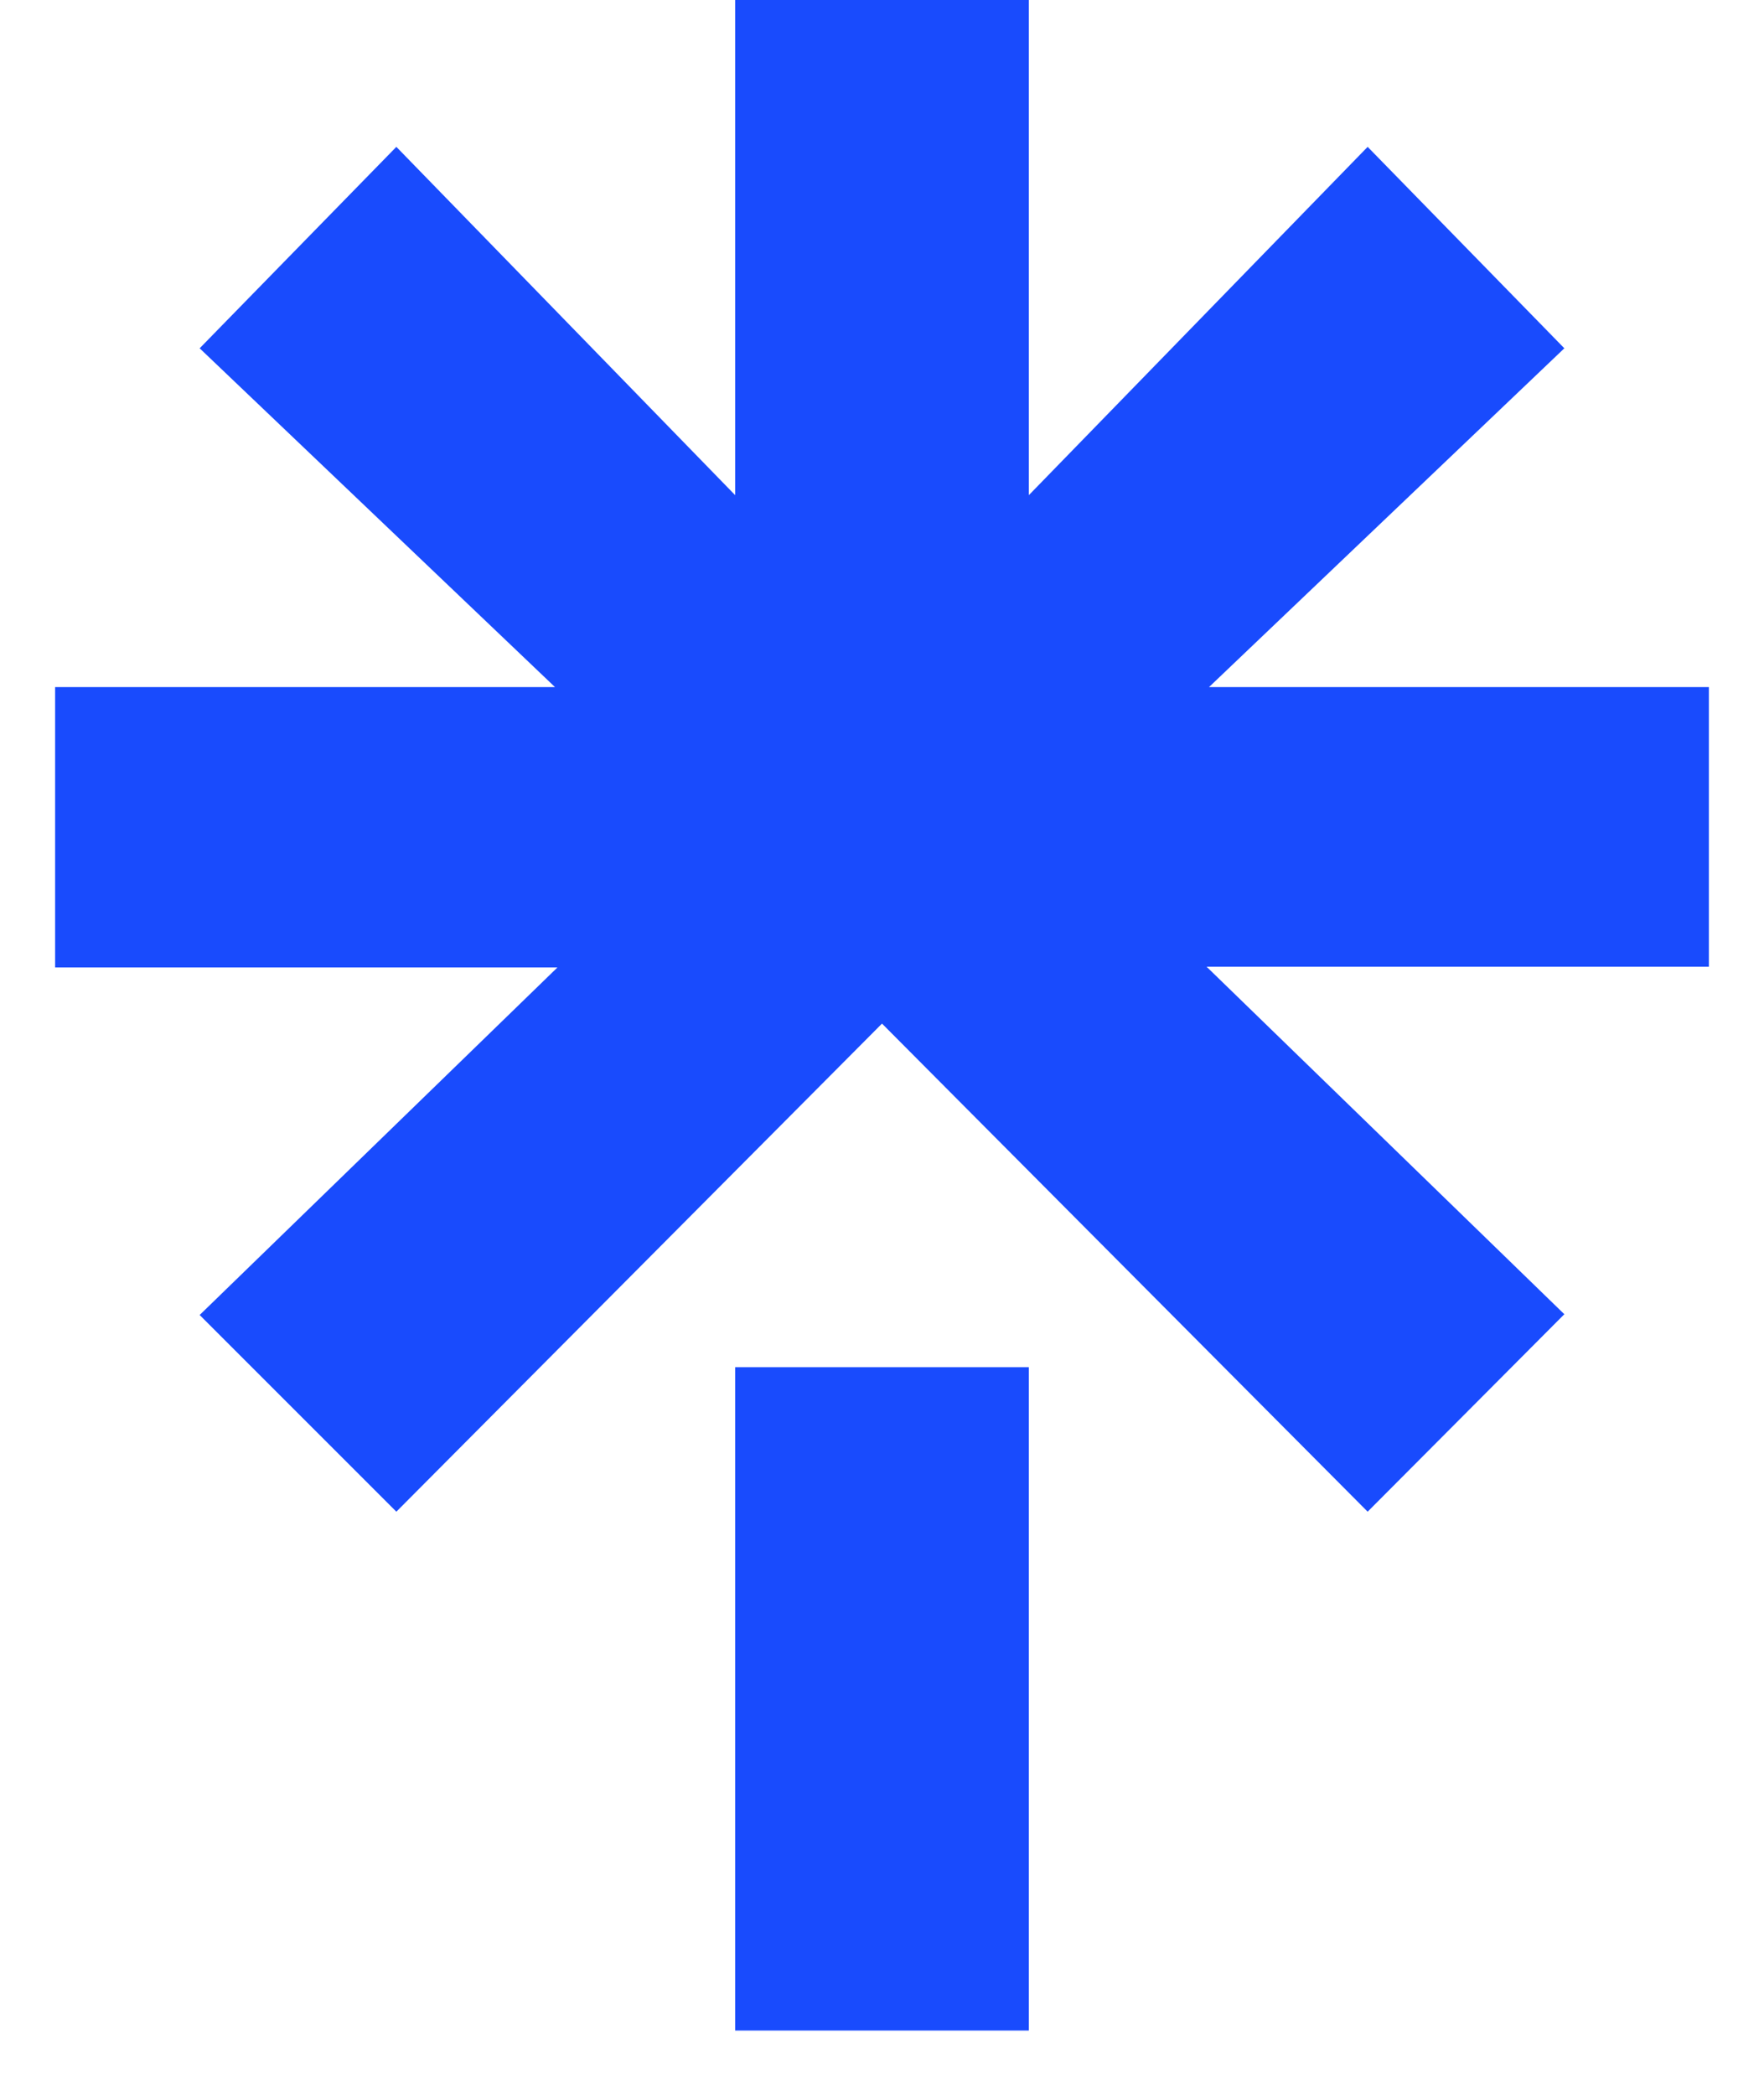 <svg width="16" height="19" viewBox="0 0 16 19" fill="none" xmlns="http://www.w3.org/2000/svg">
  <path d="M9.332 4.491L12.405 1.332L14.189 3.159L10.966 6.232H15.5V8.768H10.944L14.189 11.92L12.405 13.711L8 9.284L3.595 13.711L1.811 11.927L5.056 8.775H0.5V6.232H5.034L1.811 3.159L3.595 1.332L6.668 4.491V0H9.332V4.491ZM6.668 12.4H9.332V18.417H6.668V12.4Z" fill="#194bfd"/>
</svg>
